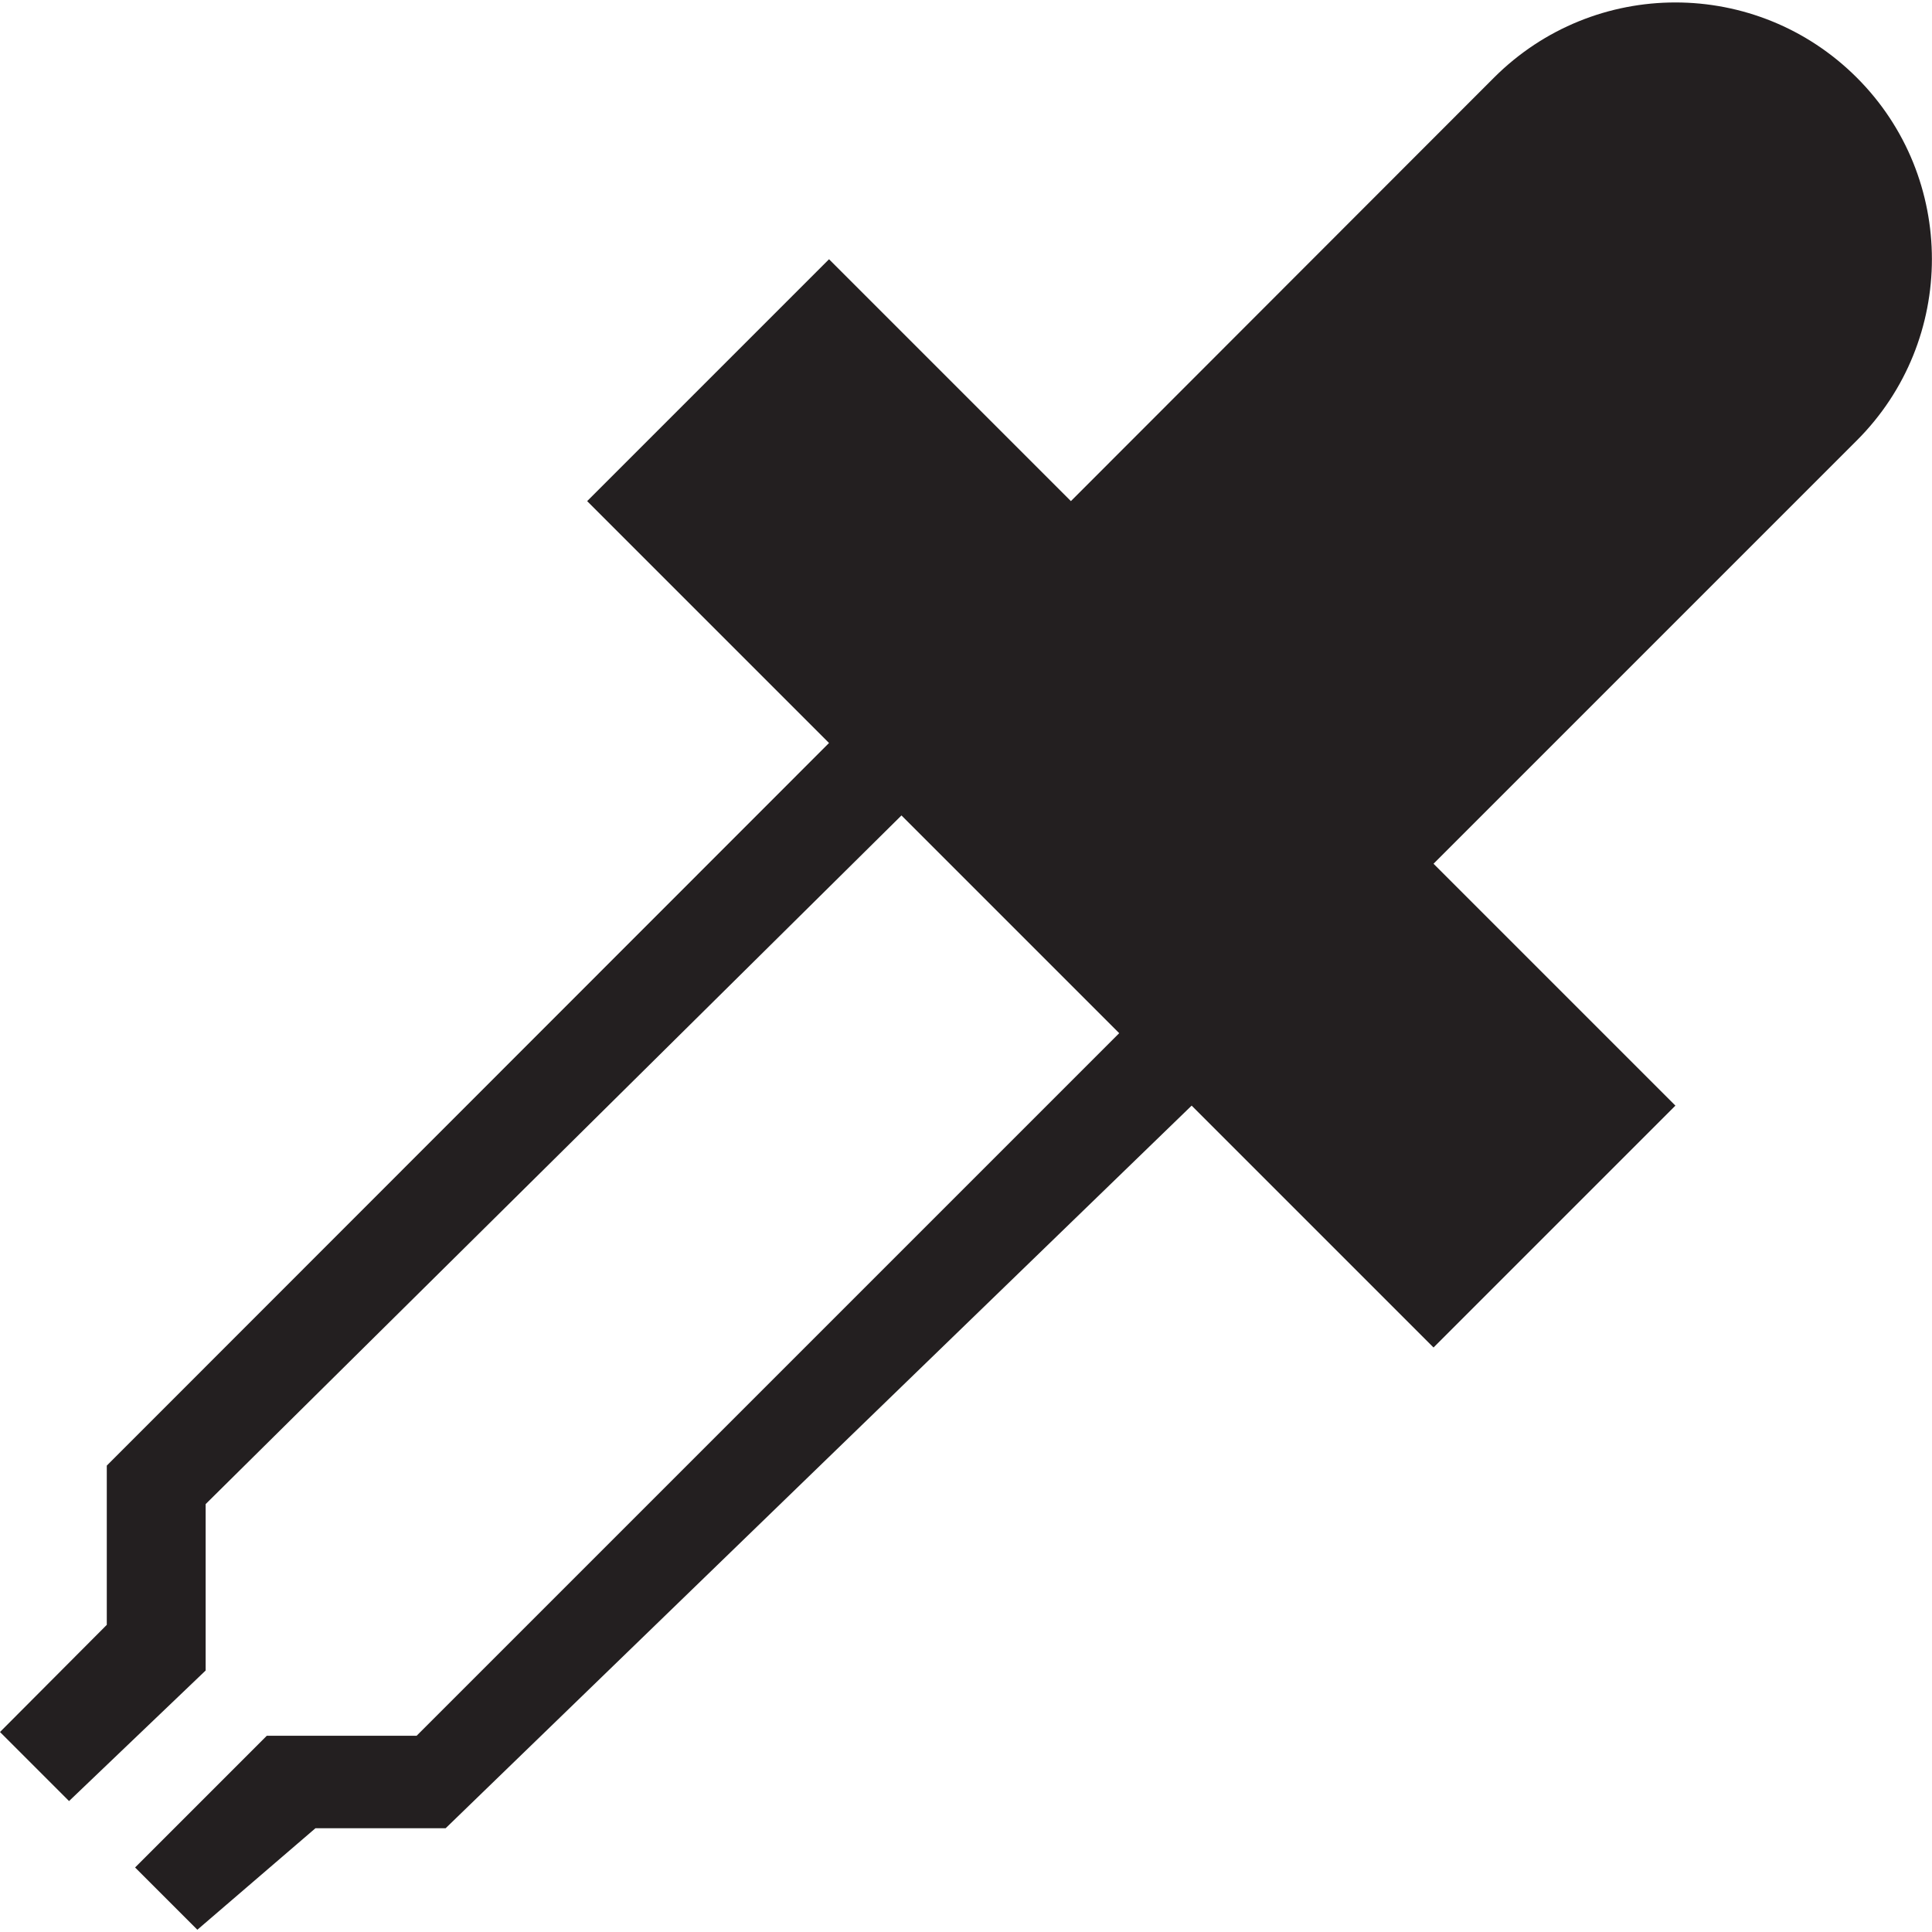 <svg xmlns="http://www.w3.org/2000/svg" viewBox="0 0 512 512" enable-background="new 0 0 512 512"><path fill="#231F20" d="M492.1 20.6C465.5-6 422.5-6 395.9 20.6L283.8 132.8l-64.1-64.1-64.1 64.1 64.1 64.1L28.3 388.4v42.2L0 459l18.3 18.3 36.2-34.6v-44.1l184.4-182.5 57.7 57.7L110.4 460H70.7l-34.9 34.9 16.5 16.5 31.3-26.9h34.5L315.8 293l64.1 64.1L444 293l-64.1-64.1 112.2-112.2c26.5-26.5 26.5-69.6 0-96.1z"/></svg>